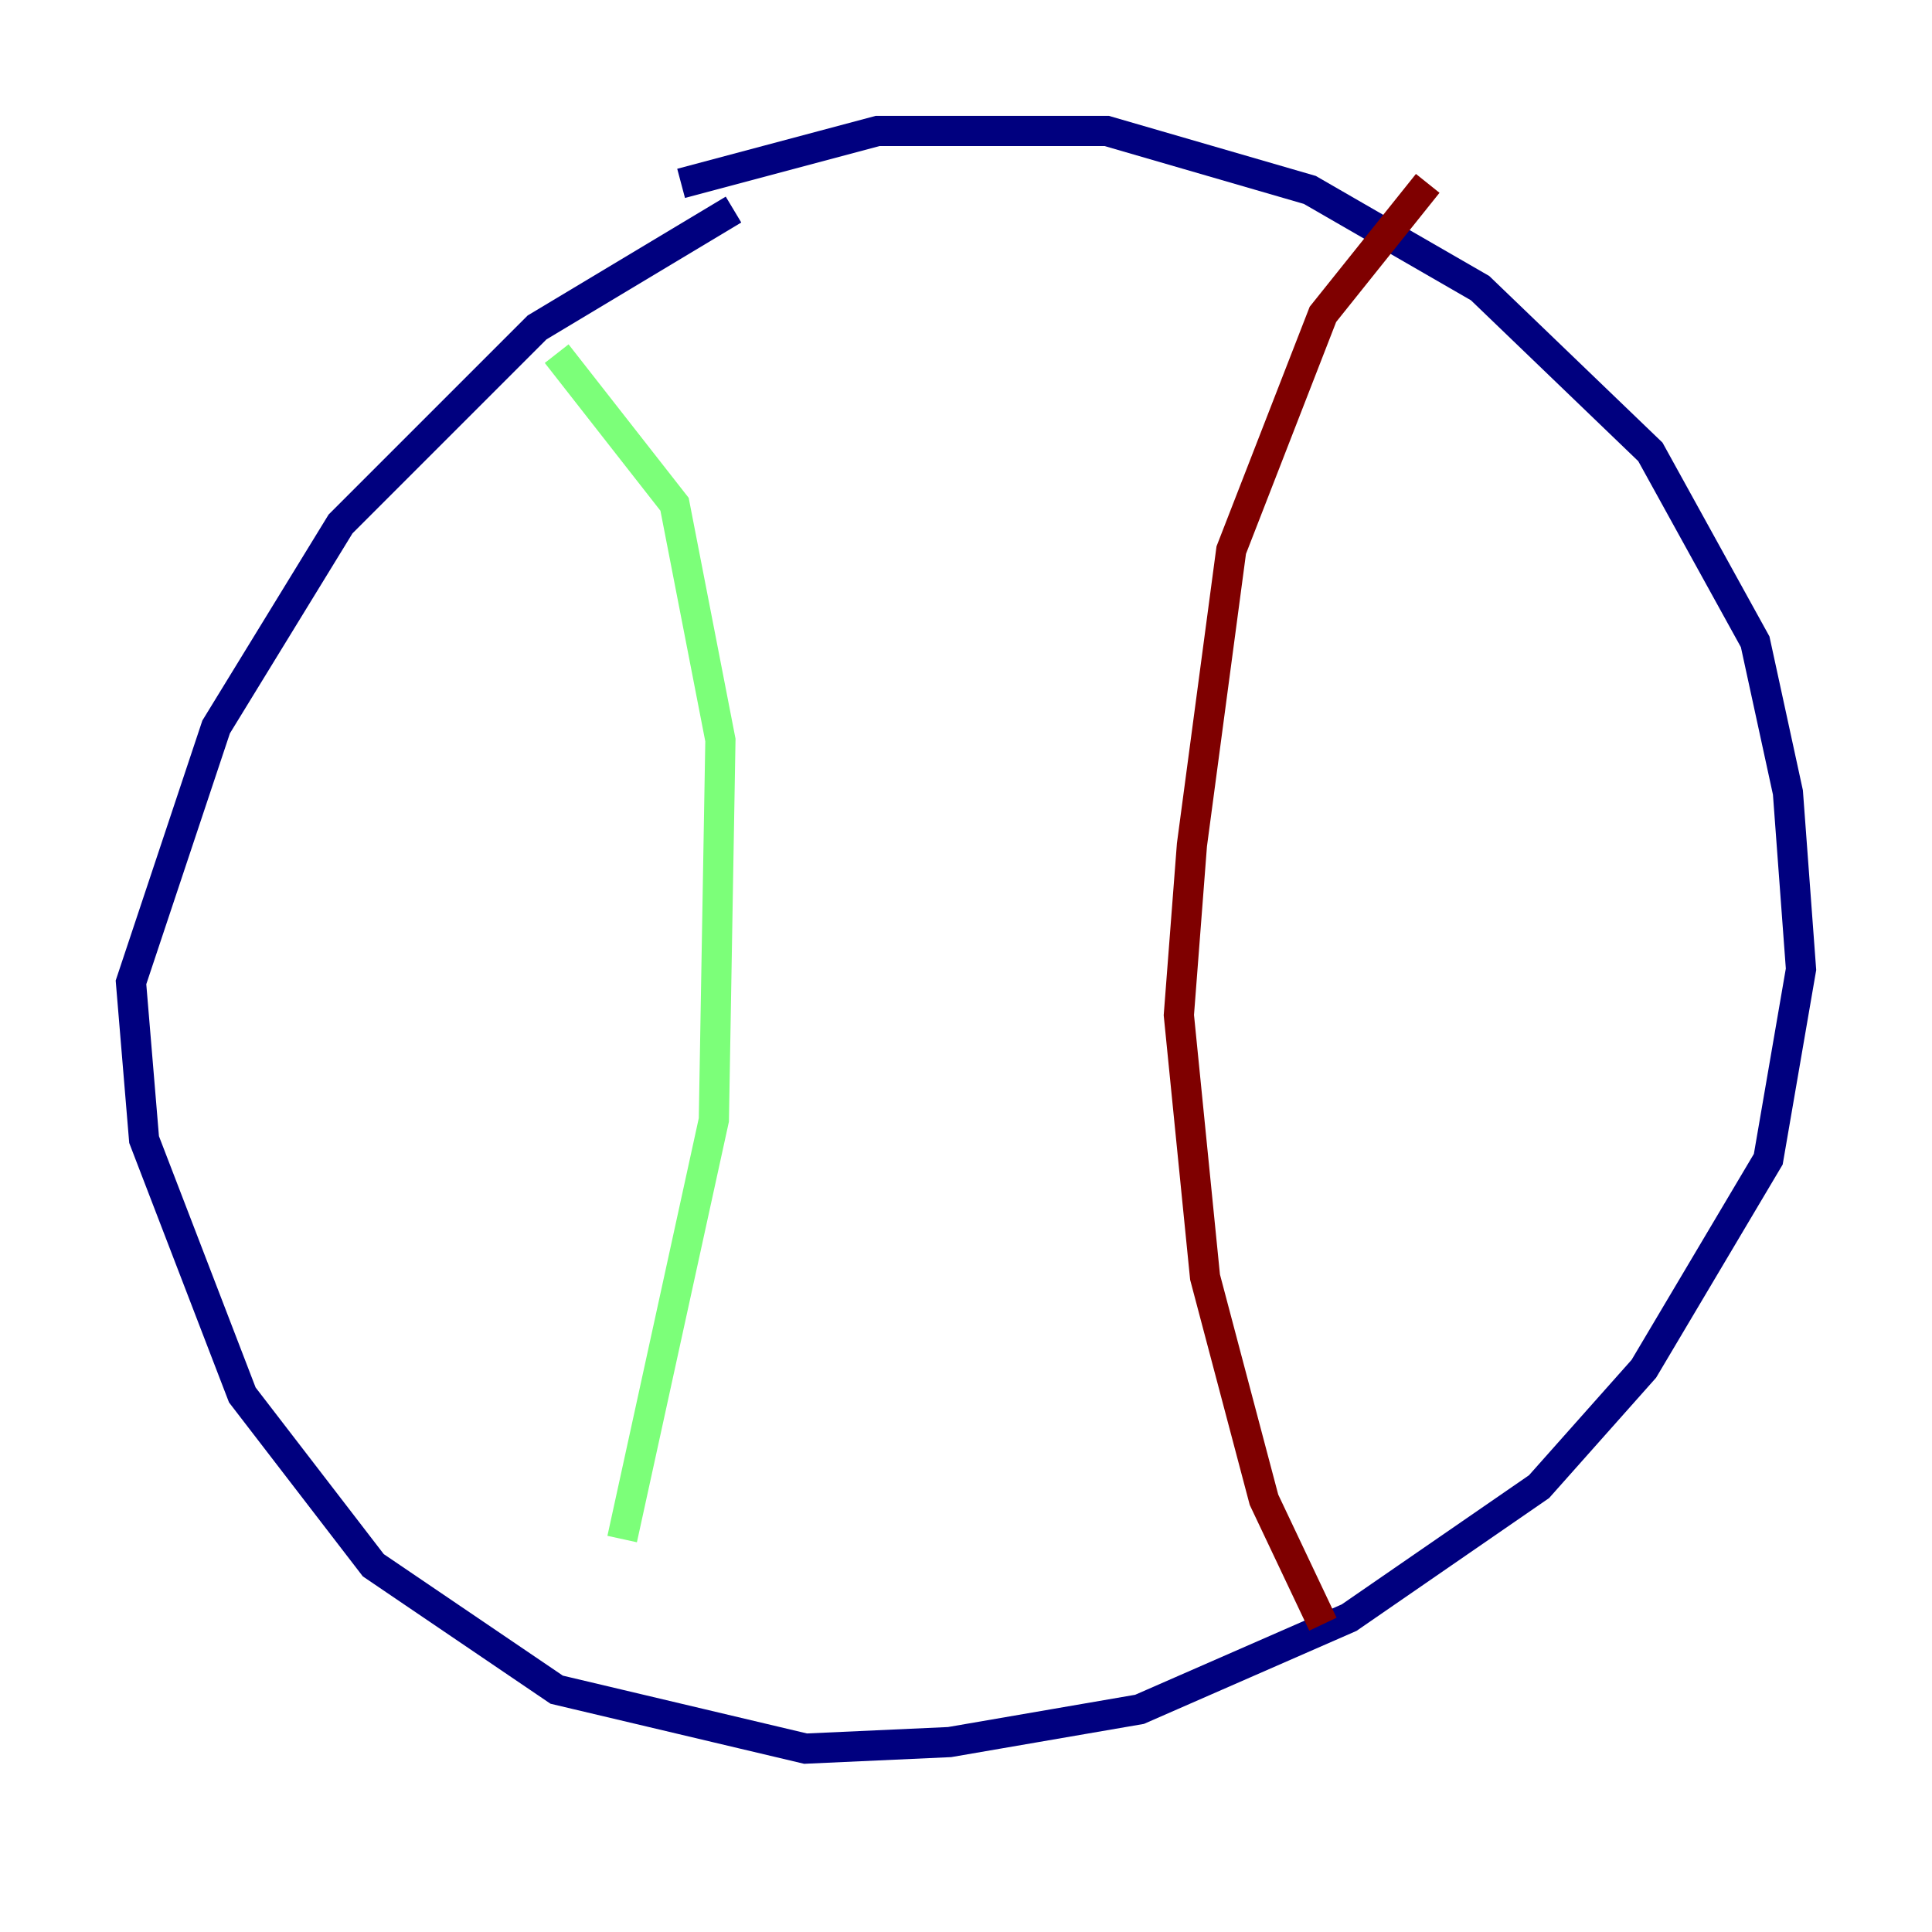 <?xml version="1.0" encoding="utf-8" ?>
<svg baseProfile="tiny" height="128" version="1.2" viewBox="0,0,128,128" width="128" xmlns="http://www.w3.org/2000/svg" xmlns:ev="http://www.w3.org/2001/xml-events" xmlns:xlink="http://www.w3.org/1999/xlink"><defs /><polyline fill="none" points="48.597,13.885 35.58,21.695 22.563,34.712 14.319,48.163 8.678,65.085 9.546,75.498 16.054,92.42 24.732,103.702 36.881,111.946 53.37,115.851 62.915,115.417 75.498,113.248 89.383,107.173 101.966,98.495 108.909,90.685 117.153,76.8 119.322,64.217 118.454,52.502 116.285,42.522 109.342,29.939 98.061,19.091 86.78,12.583 73.329,8.678 58.142,8.678 45.125,12.149" stroke="#00007f" stroke-width="2" /><polyline fill="none" points="36.881,23.43 44.691,33.41 47.729,49.031 47.295,74.197 41.22,101.966" stroke="#7cff79" stroke-width="2" /><polyline fill="none" points="94.59,12.149 87.647,20.827 81.573,36.447 78.969,55.973 78.102,67.254 79.837,84.61 83.742,99.363 87.647,107.607" stroke="#7f0000" stroke-width="2" /></svg>